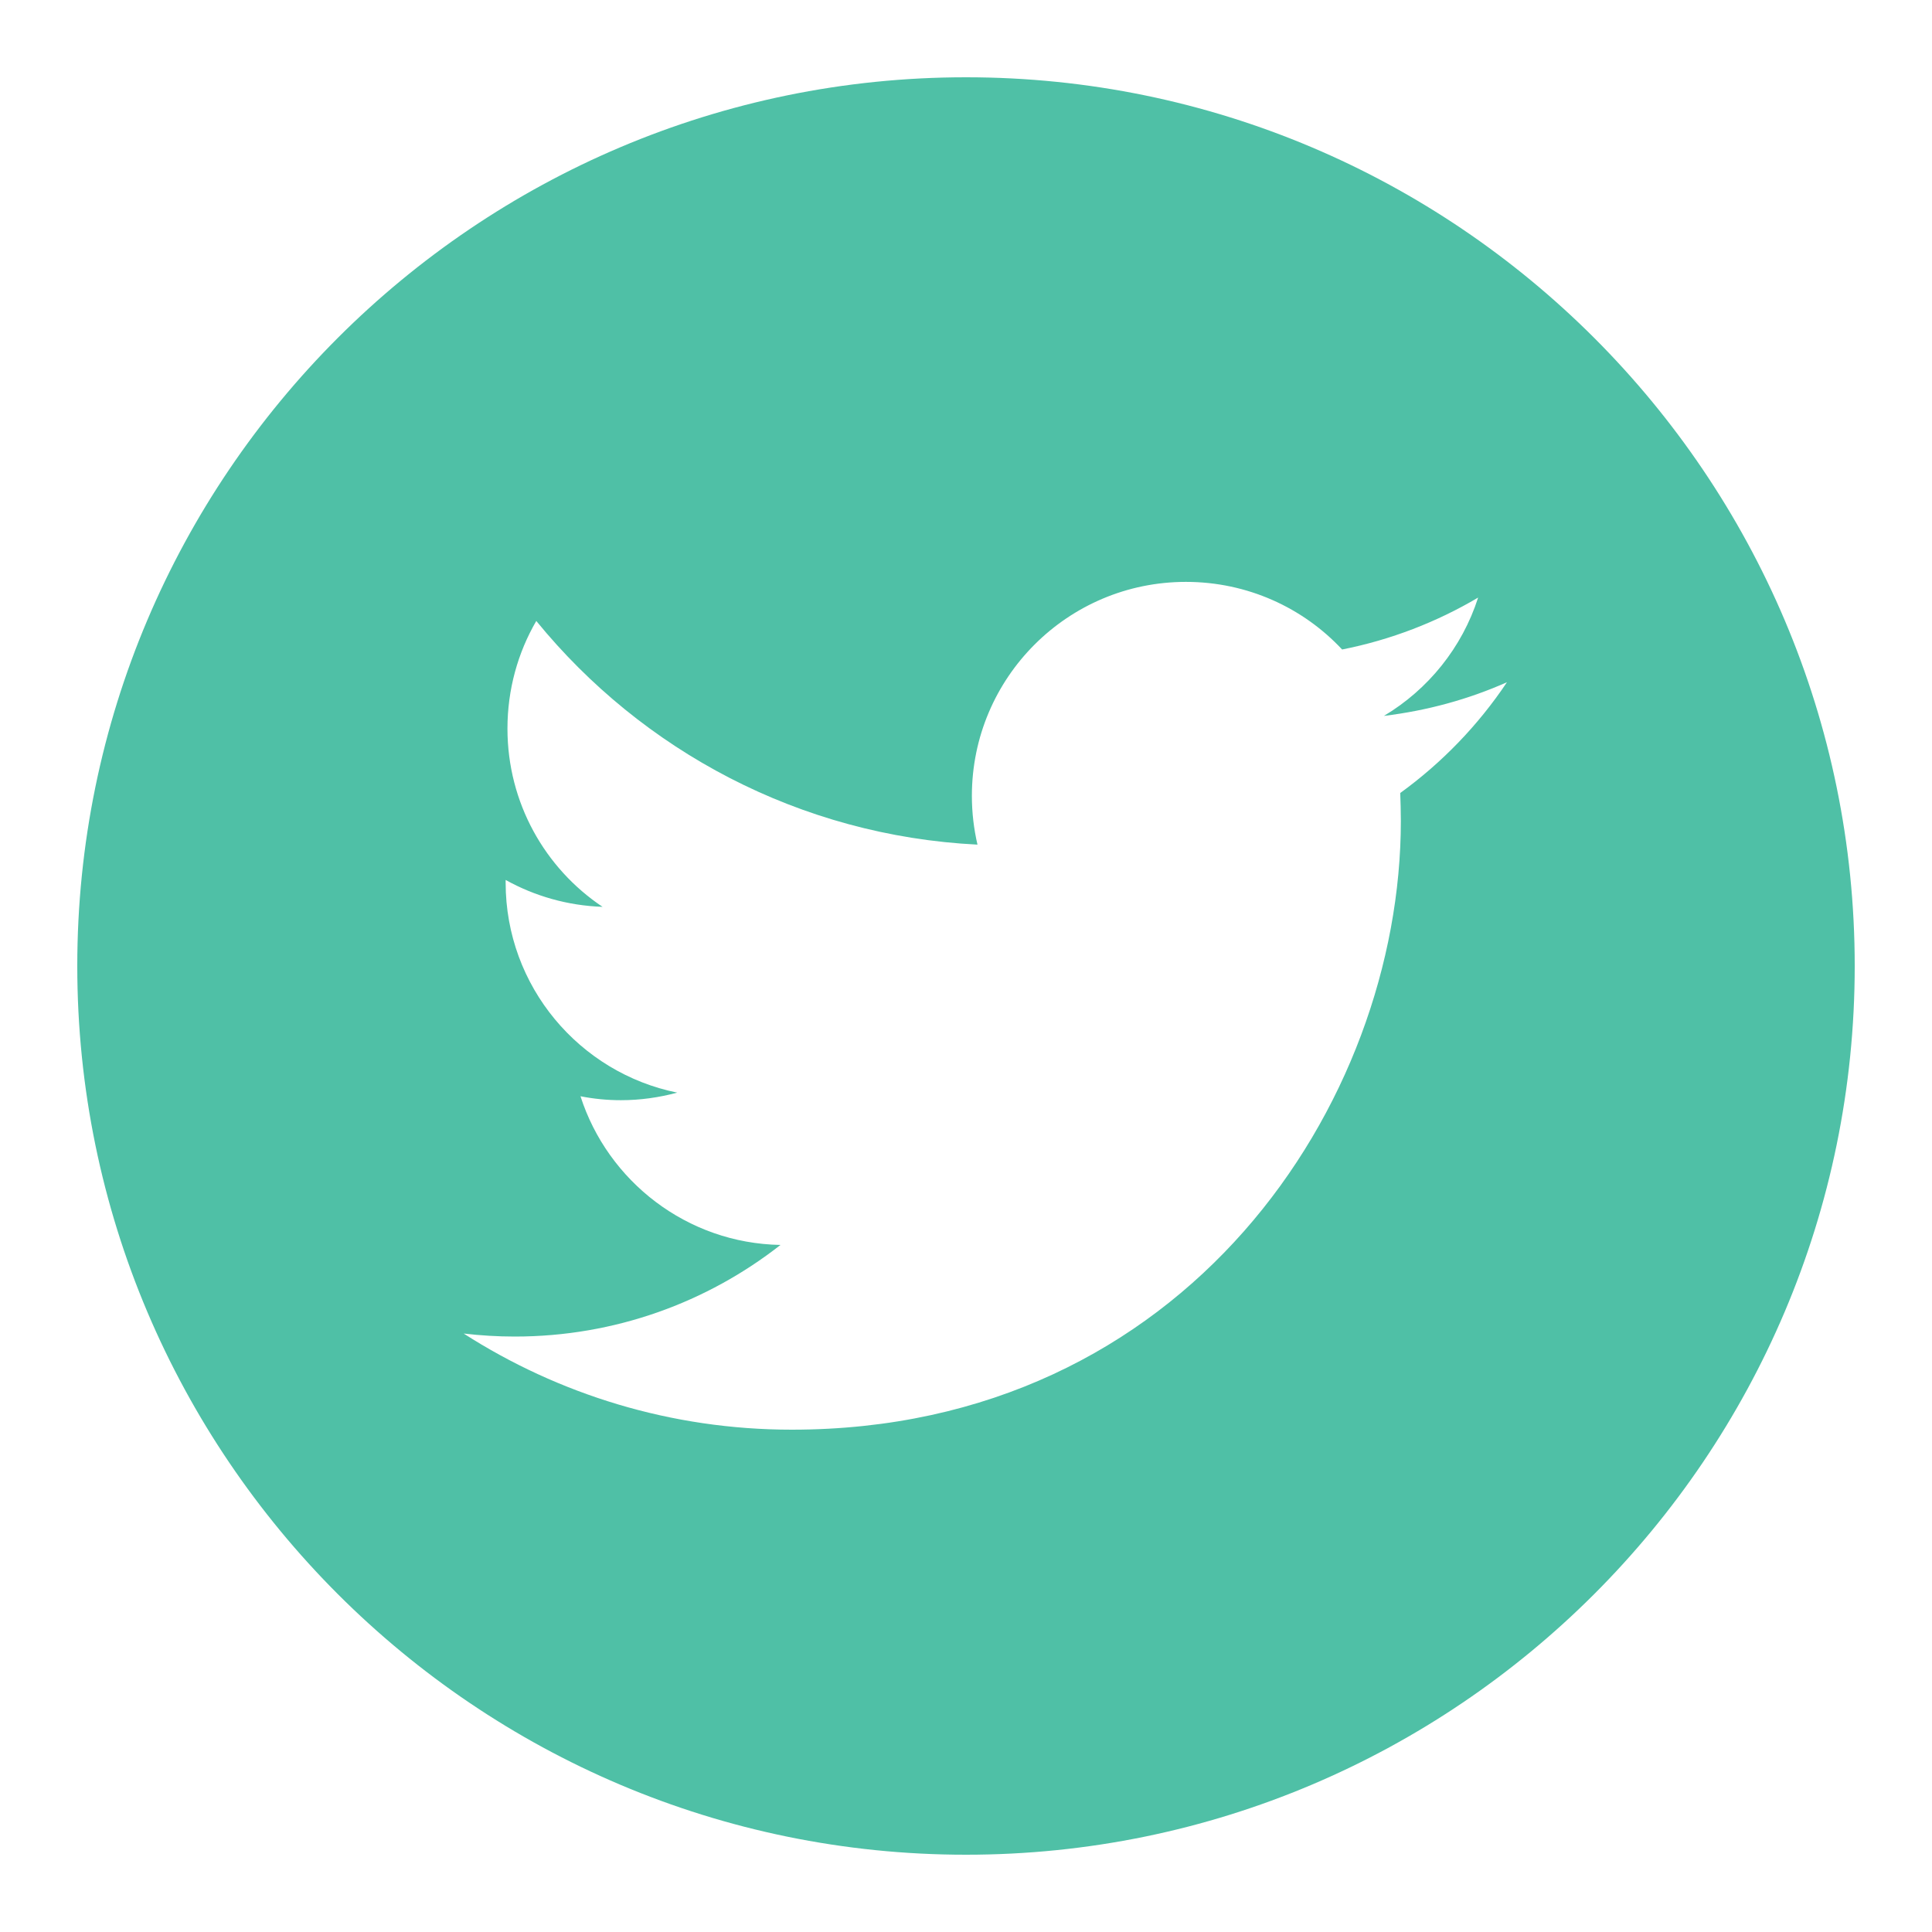 <?xml version="1.0" encoding="UTF-8"?>
<svg xmlns="http://www.w3.org/2000/svg" xmlns:xlink="http://www.w3.org/1999/xlink" viewBox="0 0 50 50" width="50px" height="50px">
<g id="surface100289100">
<path style=" stroke:none;fill-rule:nonzero;fill:rgb(30.98%,75.294%,65.098%);fill-opacity:1;" d="M 25 2 C 12.316 2 2 12.316 2 25 C 2 37.684 12.316 48 25 48 C 37.684 48 48 37.684 48 25 C 48 12.316 37.684 2 25 2 Z M 36.238 20.523 C 36.246 20.762 36.254 21 36.254 21.242 C 36.254 28.559 30.68 37 20.492 37 C 17.363 37 14.449 36.082 12 34.512 C 12.434 34.562 12.871 34.59 13.32 34.59 C 15.918 34.59 18.305 33.703 20.199 32.219 C 17.777 32.176 15.73 30.57 15.023 28.371 C 15.363 28.438 15.711 28.473 16.07 28.473 C 16.574 28.473 17.062 28.402 17.527 28.277 C 14.996 27.766 13.086 25.527 13.086 22.844 C 13.086 22.82 13.086 22.797 13.086 22.773 C 13.832 23.188 14.688 23.438 15.594 23.469 C 14.105 22.473 13.133 20.777 13.133 18.855 C 13.133 17.844 13.402 16.891 13.879 16.07 C 16.613 19.422 20.695 21.629 25.297 21.859 C 25.203 21.453 25.152 21.031 25.152 20.598 C 25.152 17.539 27.633 15.059 30.691 15.059 C 32.285 15.059 33.727 15.73 34.734 16.809 C 35.996 16.559 37.184 16.098 38.254 15.465 C 37.84 16.758 36.961 17.844 35.816 18.527 C 36.938 18.391 38.004 18.098 39 17.656 C 38.258 18.766 37.316 19.742 36.238 20.523 Z M 36.238 20.523 "/>
</g>
</svg>
